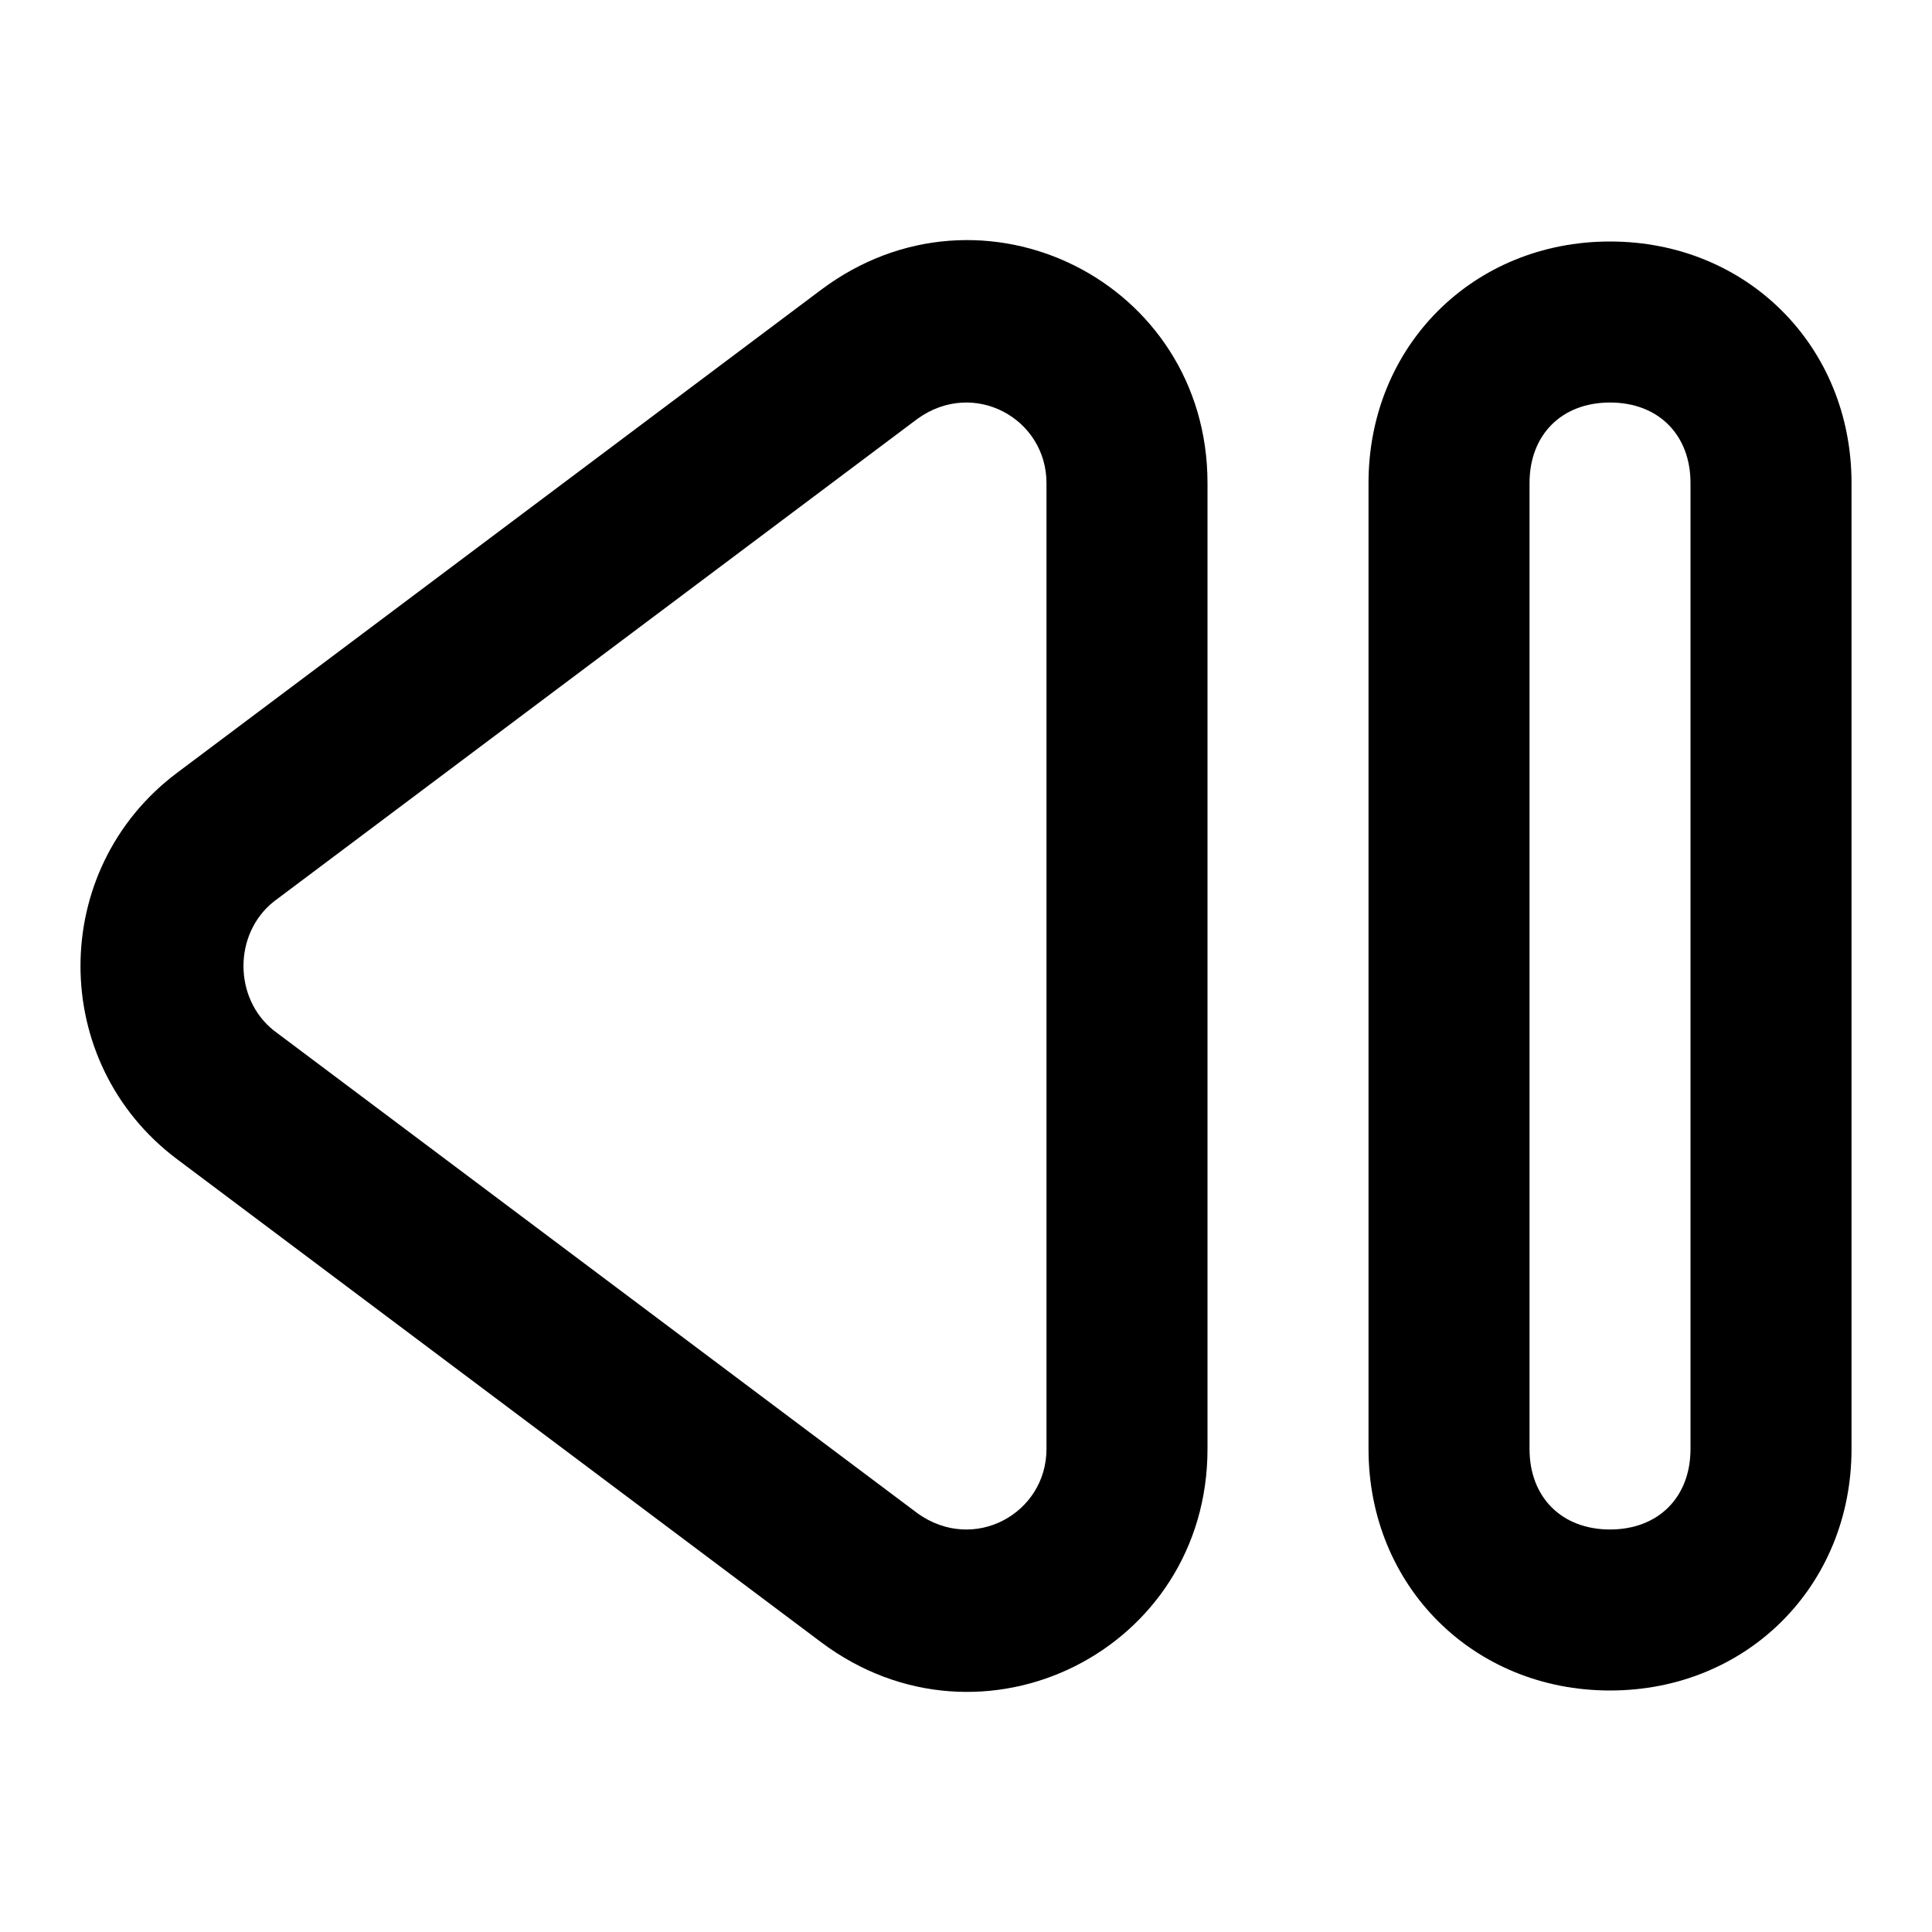 <!-- Generated by IcoMoon.io -->
<svg version="1.1" xmlns="http://www.w3.org/2000/svg" width="32" height="32" viewBox="0 0 32 32">
<title>fast-backward</title>
<path d="M26.667 4c-2.267 0-4 1.733-4 4v16c0 2.267 1.733 4 4 4s4-1.733 4-4v-16c0-2.267-1.733-4-4-4zM28 24c0 0.8-0.533 1.333-1.333 1.333s-1.333-0.533-1.333-1.333v-16c0-0.8 0.533-1.333 1.333-1.333s1.333 0.533 1.333 1.333v16z"></path>
<path d="M13.6 4.8l-10.667 8c-2.133 1.6-2.133 4.8 0 6.4l10.667 8c2.667 2 6.4 0.133 6.4-3.2v-16c0-3.333-3.733-5.2-6.4-3.2zM17.333 24c0 1.067-1.2 1.733-2.133 1.067l-10.667-8c-0.667-0.533-0.667-1.6 0-2.133l10.667-8c0.933-0.667 2.133 0 2.133 1.067v16z"></path>
</svg>
